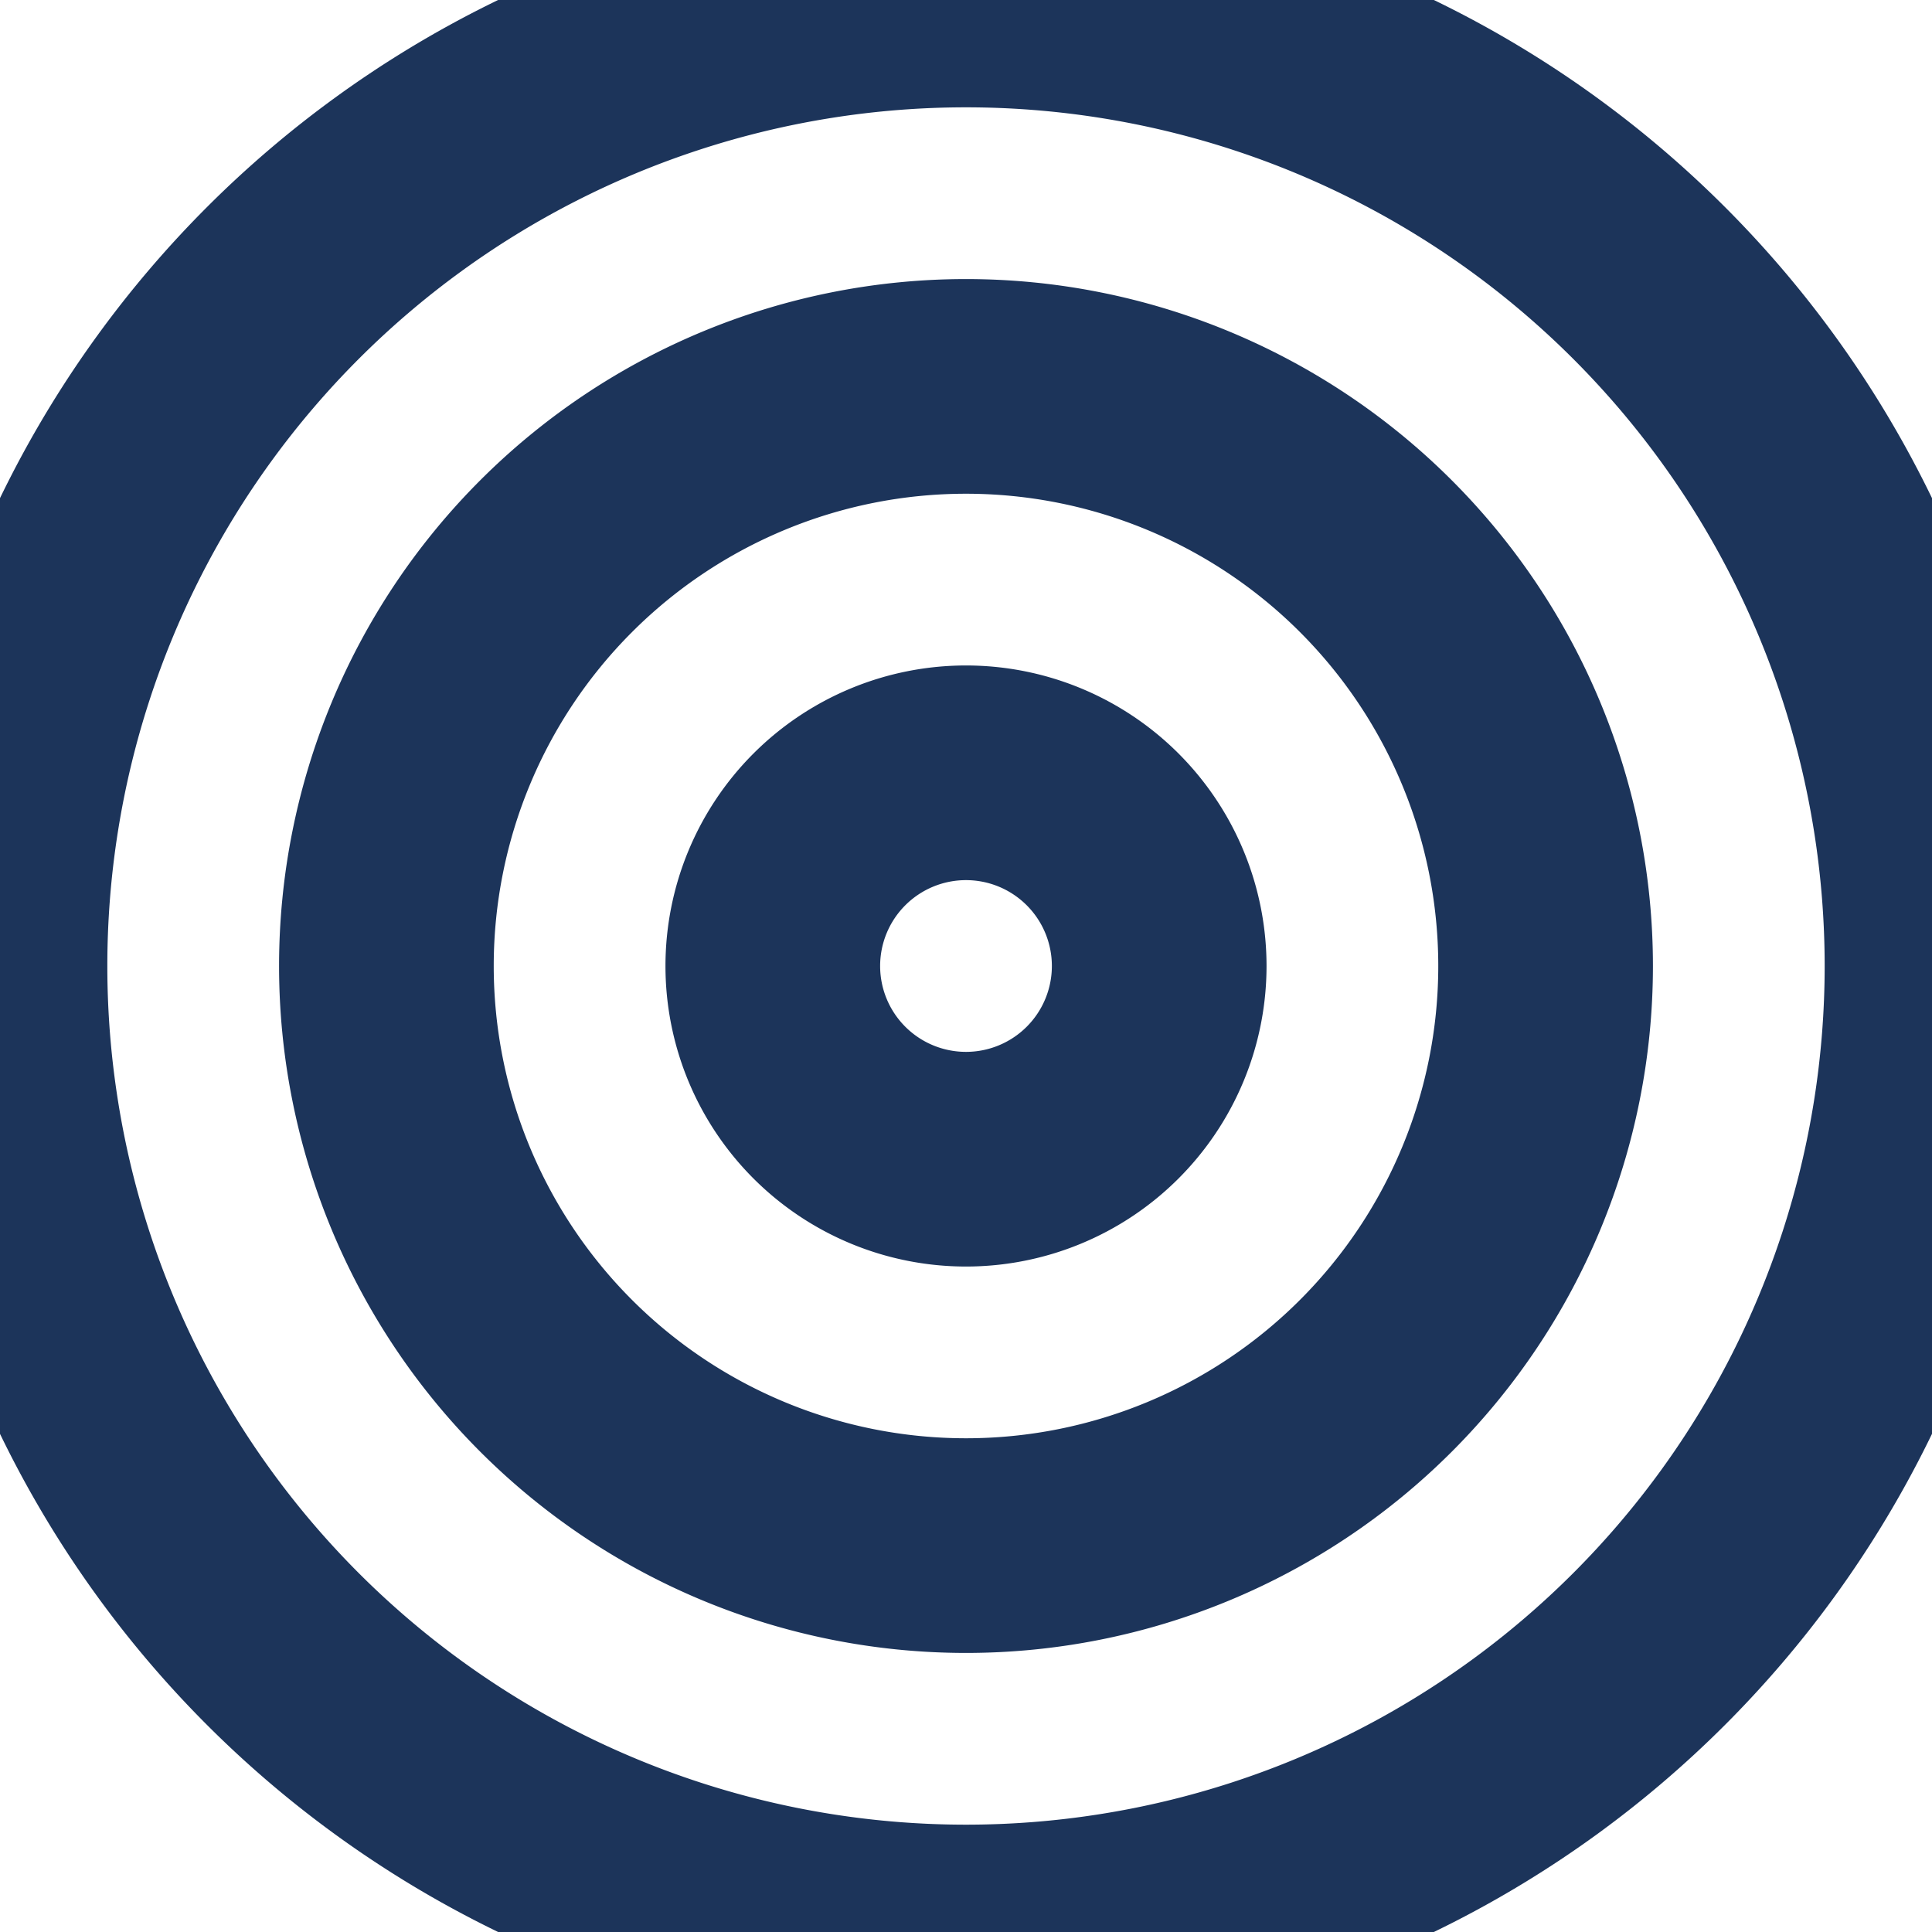 <svg xmlns="http://www.w3.org/2000/svg" width="18" height="18" viewBox="27 572 18 18"><g data-name="Icon feather-target"><path d="M45 581a9 9 0 1 1-18 0 9 9 0 0 1 18 0Z" stroke-linejoin="round" stroke-linecap="round" stroke-width="2" stroke="#1c345a" fill="transparent" data-name="Path 2939"/><path d="M41.4 581a5.4 5.4 0 1 1-10.8 0 5.4 5.4 0 0 1 10.8 0Z" stroke-linejoin="round" stroke-linecap="round" stroke-width="2" stroke="#1c345a" fill="transparent" data-name="Path 2940"/><path d="M37.8 581a1.8 1.8 0 1 1-3.6 0 1.8 1.8 0 0 1 3.6 0Z" stroke-linejoin="round" stroke-linecap="round" stroke-width="2" stroke="#1c345a" fill="transparent" data-name="Path 2941"/></g></svg>